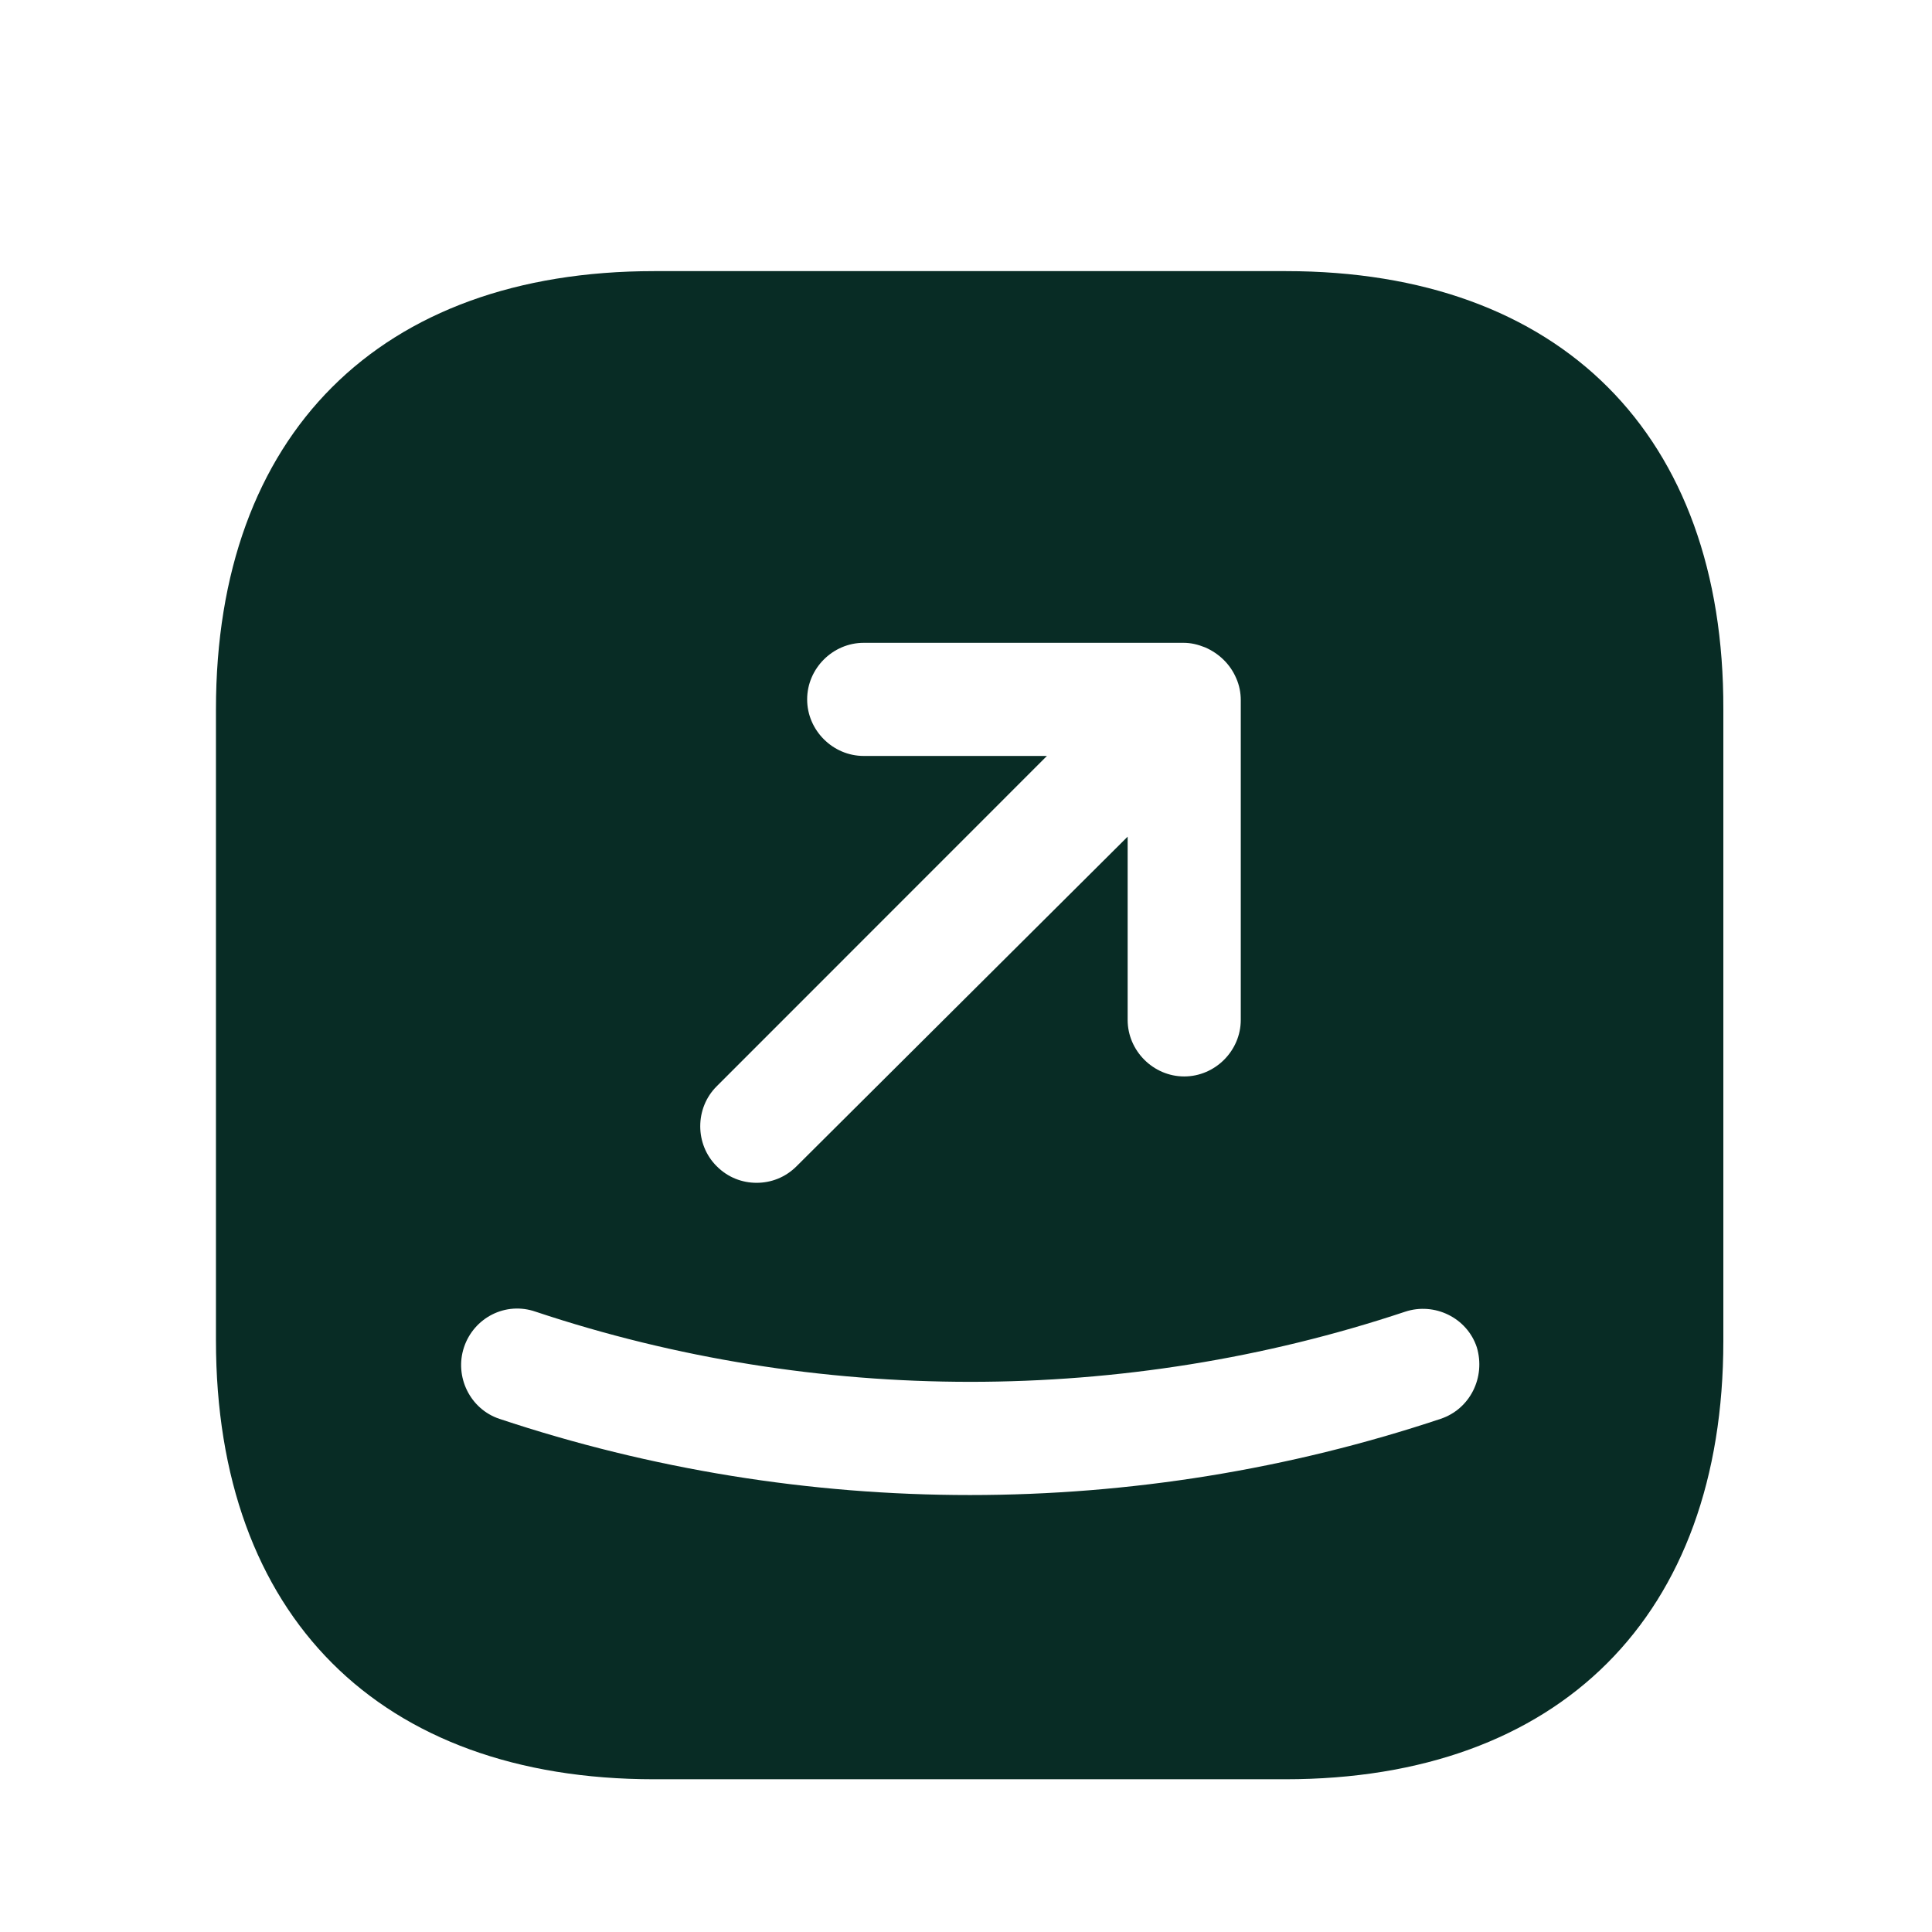 <svg width="18" height="18" viewBox="0 0 18 18" fill="none" xmlns="http://www.w3.org/2000/svg">
<path d="M11.981 2.526H6.094C3.536 2.526 2.012 4.05 2.012 6.608V12.488C2.012 15.053 3.536 16.577 6.094 16.577H11.974C14.532 16.577 16.056 15.053 16.056 12.495V6.608C16.063 4.05 14.539 2.526 11.981 2.526ZM6.677 10.121L9.754 7.043H8.047C7.759 7.043 7.52 6.804 7.52 6.516C7.52 6.228 7.759 5.989 8.047 5.989H11.026C11.096 5.989 11.159 6.004 11.229 6.032C11.356 6.088 11.461 6.186 11.518 6.32C11.546 6.383 11.56 6.453 11.56 6.523V9.502C11.56 9.79 11.321 10.029 11.033 10.029C10.745 10.029 10.506 9.79 10.506 9.502V7.795L7.422 10.865C7.316 10.971 7.183 11.02 7.049 11.02C6.916 11.02 6.782 10.971 6.677 10.865C6.473 10.662 6.473 10.324 6.677 10.121ZM13.422 13.219C12.009 13.69 10.527 13.929 9.037 13.929C7.548 13.929 6.066 13.69 4.653 13.219C4.379 13.128 4.232 12.825 4.323 12.552C4.415 12.277 4.71 12.123 4.991 12.221C7.604 13.092 10.478 13.092 13.091 12.221C13.365 12.13 13.668 12.277 13.759 12.552C13.843 12.832 13.696 13.128 13.422 13.219Z" fill="#082C25"/>
</svg>
